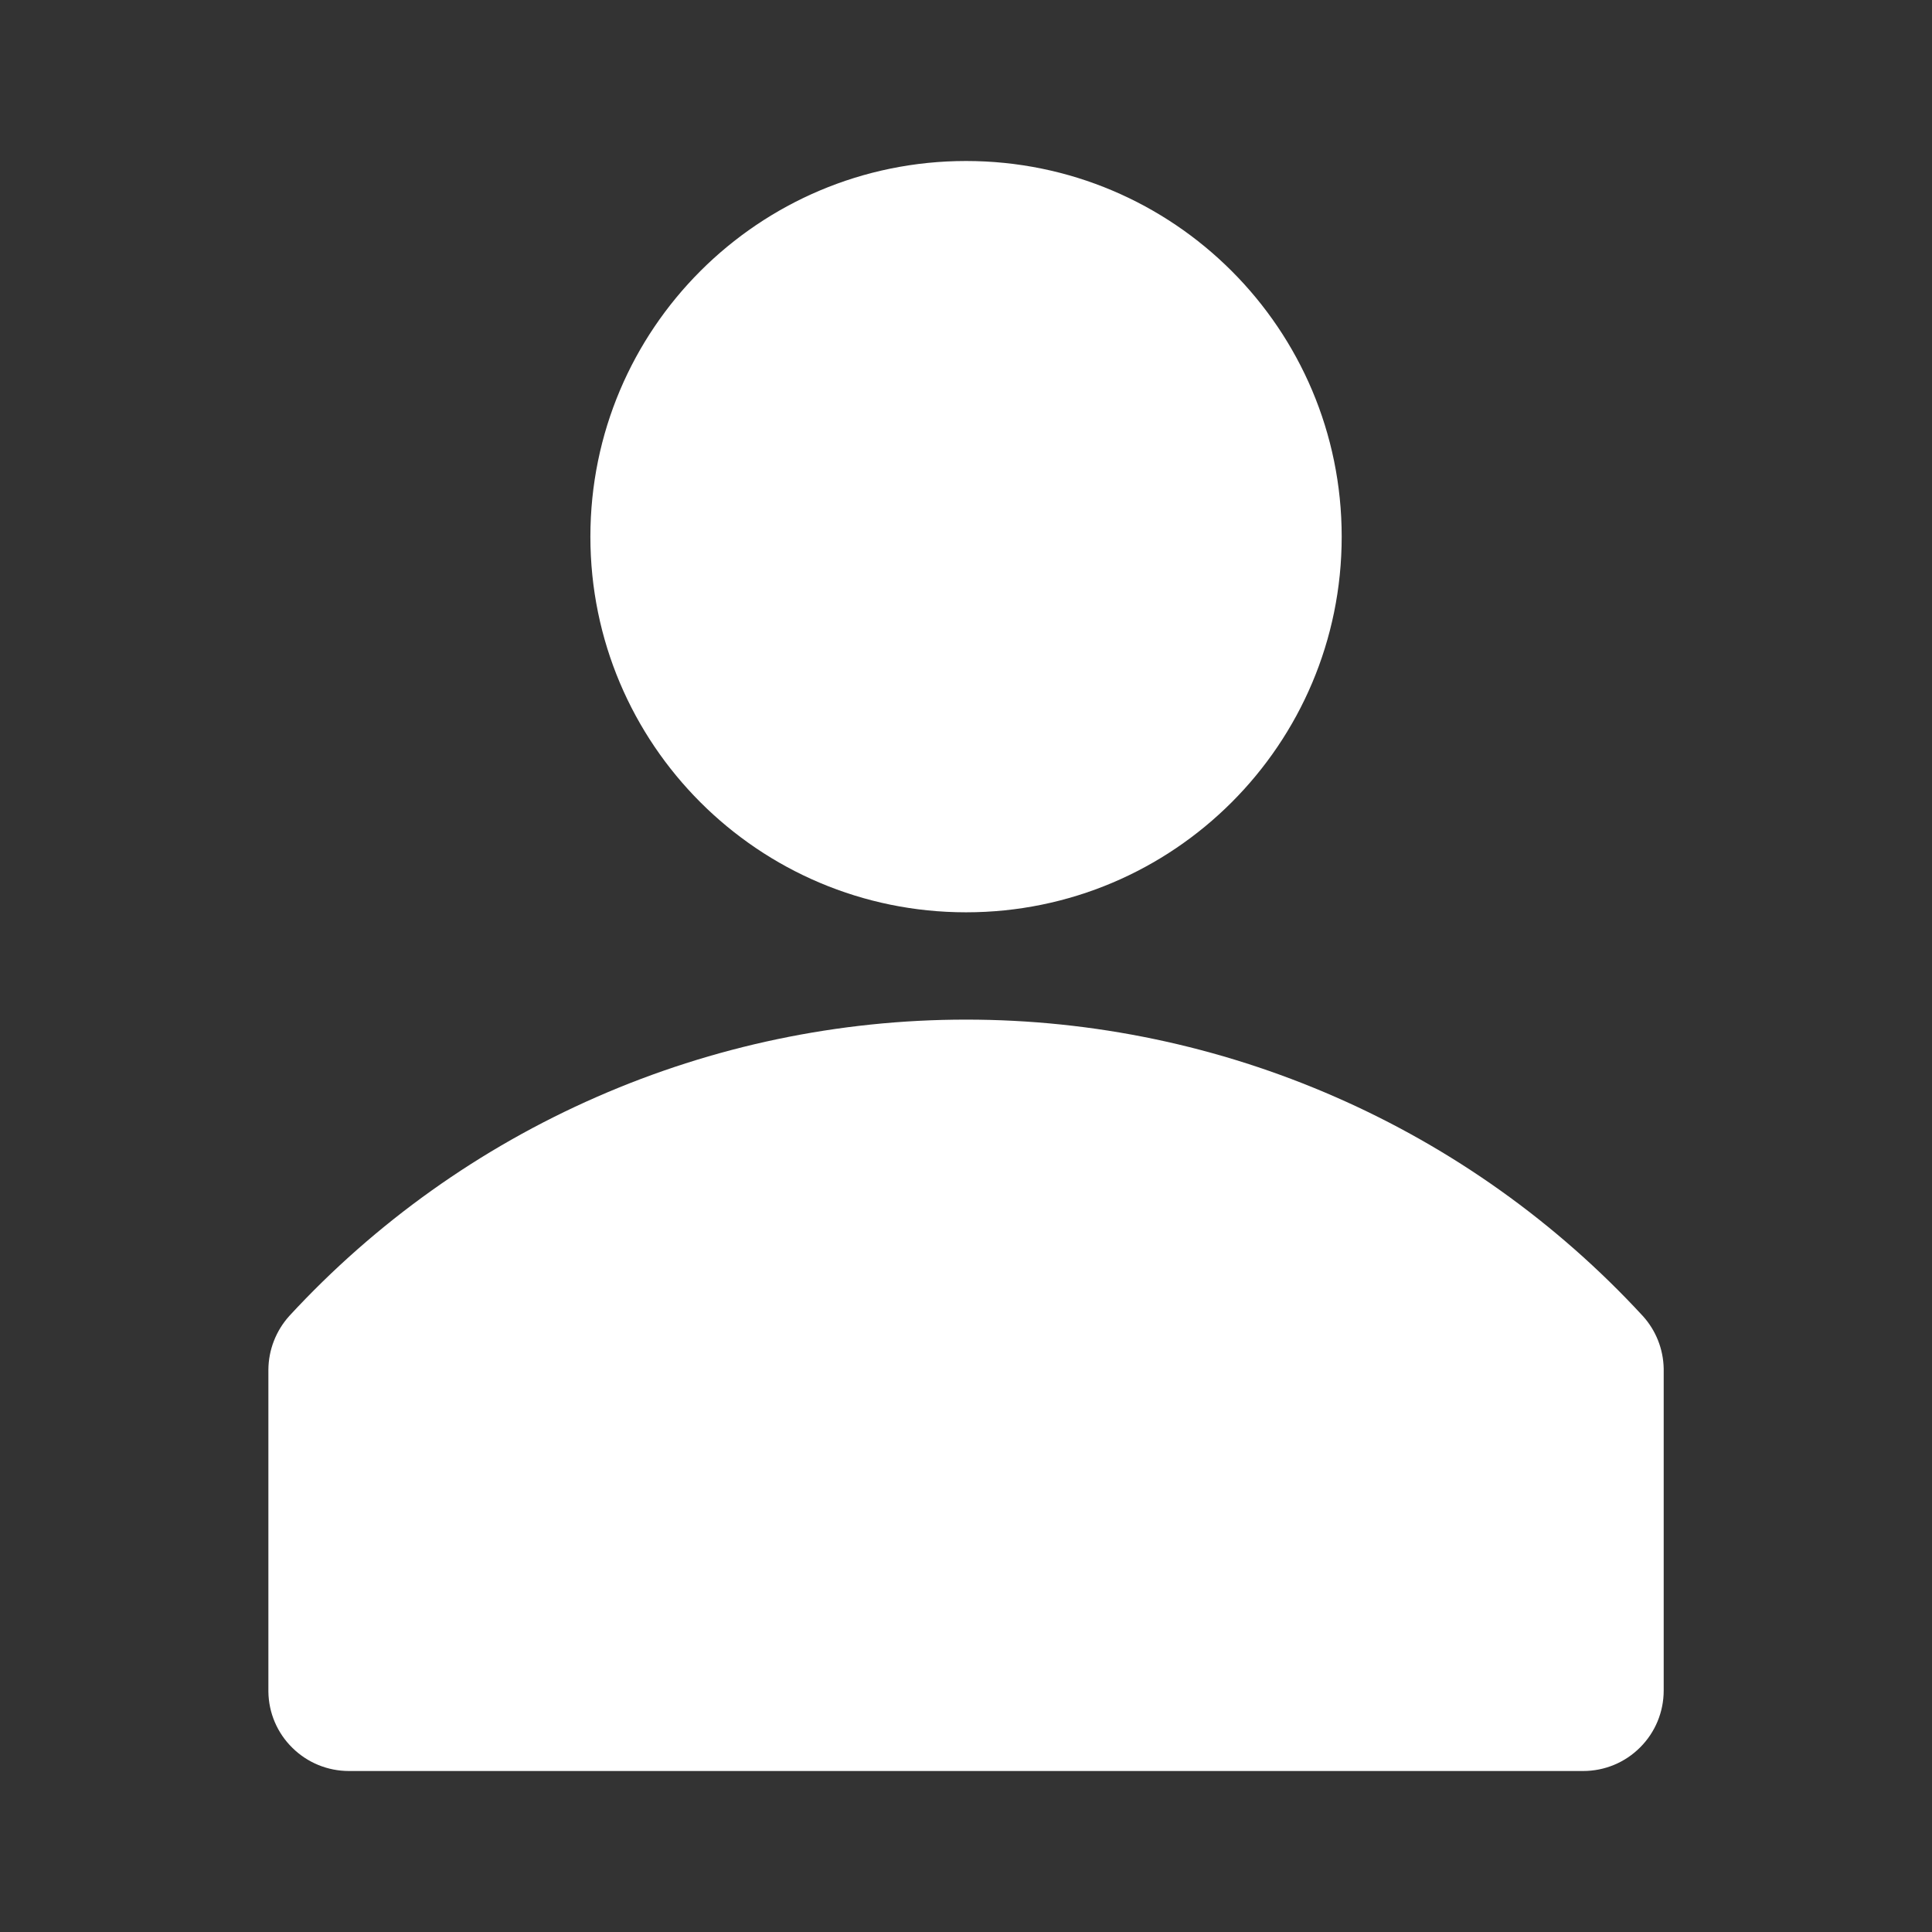 <svg width="24" height="24" viewBox="0 0 24 24" fill="none" xmlns="http://www.w3.org/2000/svg">
<rect x="0" y="0" width="24" height="24" fill="#333333" stroke="none"/>
<g clip-path="url(#clip0_7166_540)">
<path d="M20.407 16.347C19.336 15.186 18.036 14.26 16.589 13.627C15.142 12.993 13.58 12.666 12.001 12.666C10.421 12.666 8.859 12.993 7.412 13.627C5.965 14.26 4.665 15.186 3.594 16.347C3.429 16.53 3.336 16.767 3.334 17.014V21.014C3.337 21.277 3.444 21.528 3.632 21.712C3.819 21.897 4.071 22 4.334 22H19.667C19.933 22 20.187 21.895 20.374 21.707C20.562 21.52 20.667 21.266 20.667 21V17C20.662 16.758 20.57 16.526 20.407 16.347Z" fill="white"/>
<path d="M12.001 11.333C14.578 11.333 16.667 9.244 16.667 6.667C16.667 4.089 14.578 2 12.001 2C9.423 2 7.334 4.089 7.334 6.667C7.334 9.244 9.423 11.333 12.001 11.333Z" fill="white"/>
</g>
<defs>
<clipPath id="clip0_7166_540">
<rect width="24" height="24" fill="white"/>
</clipPath>
</defs>
</svg>
